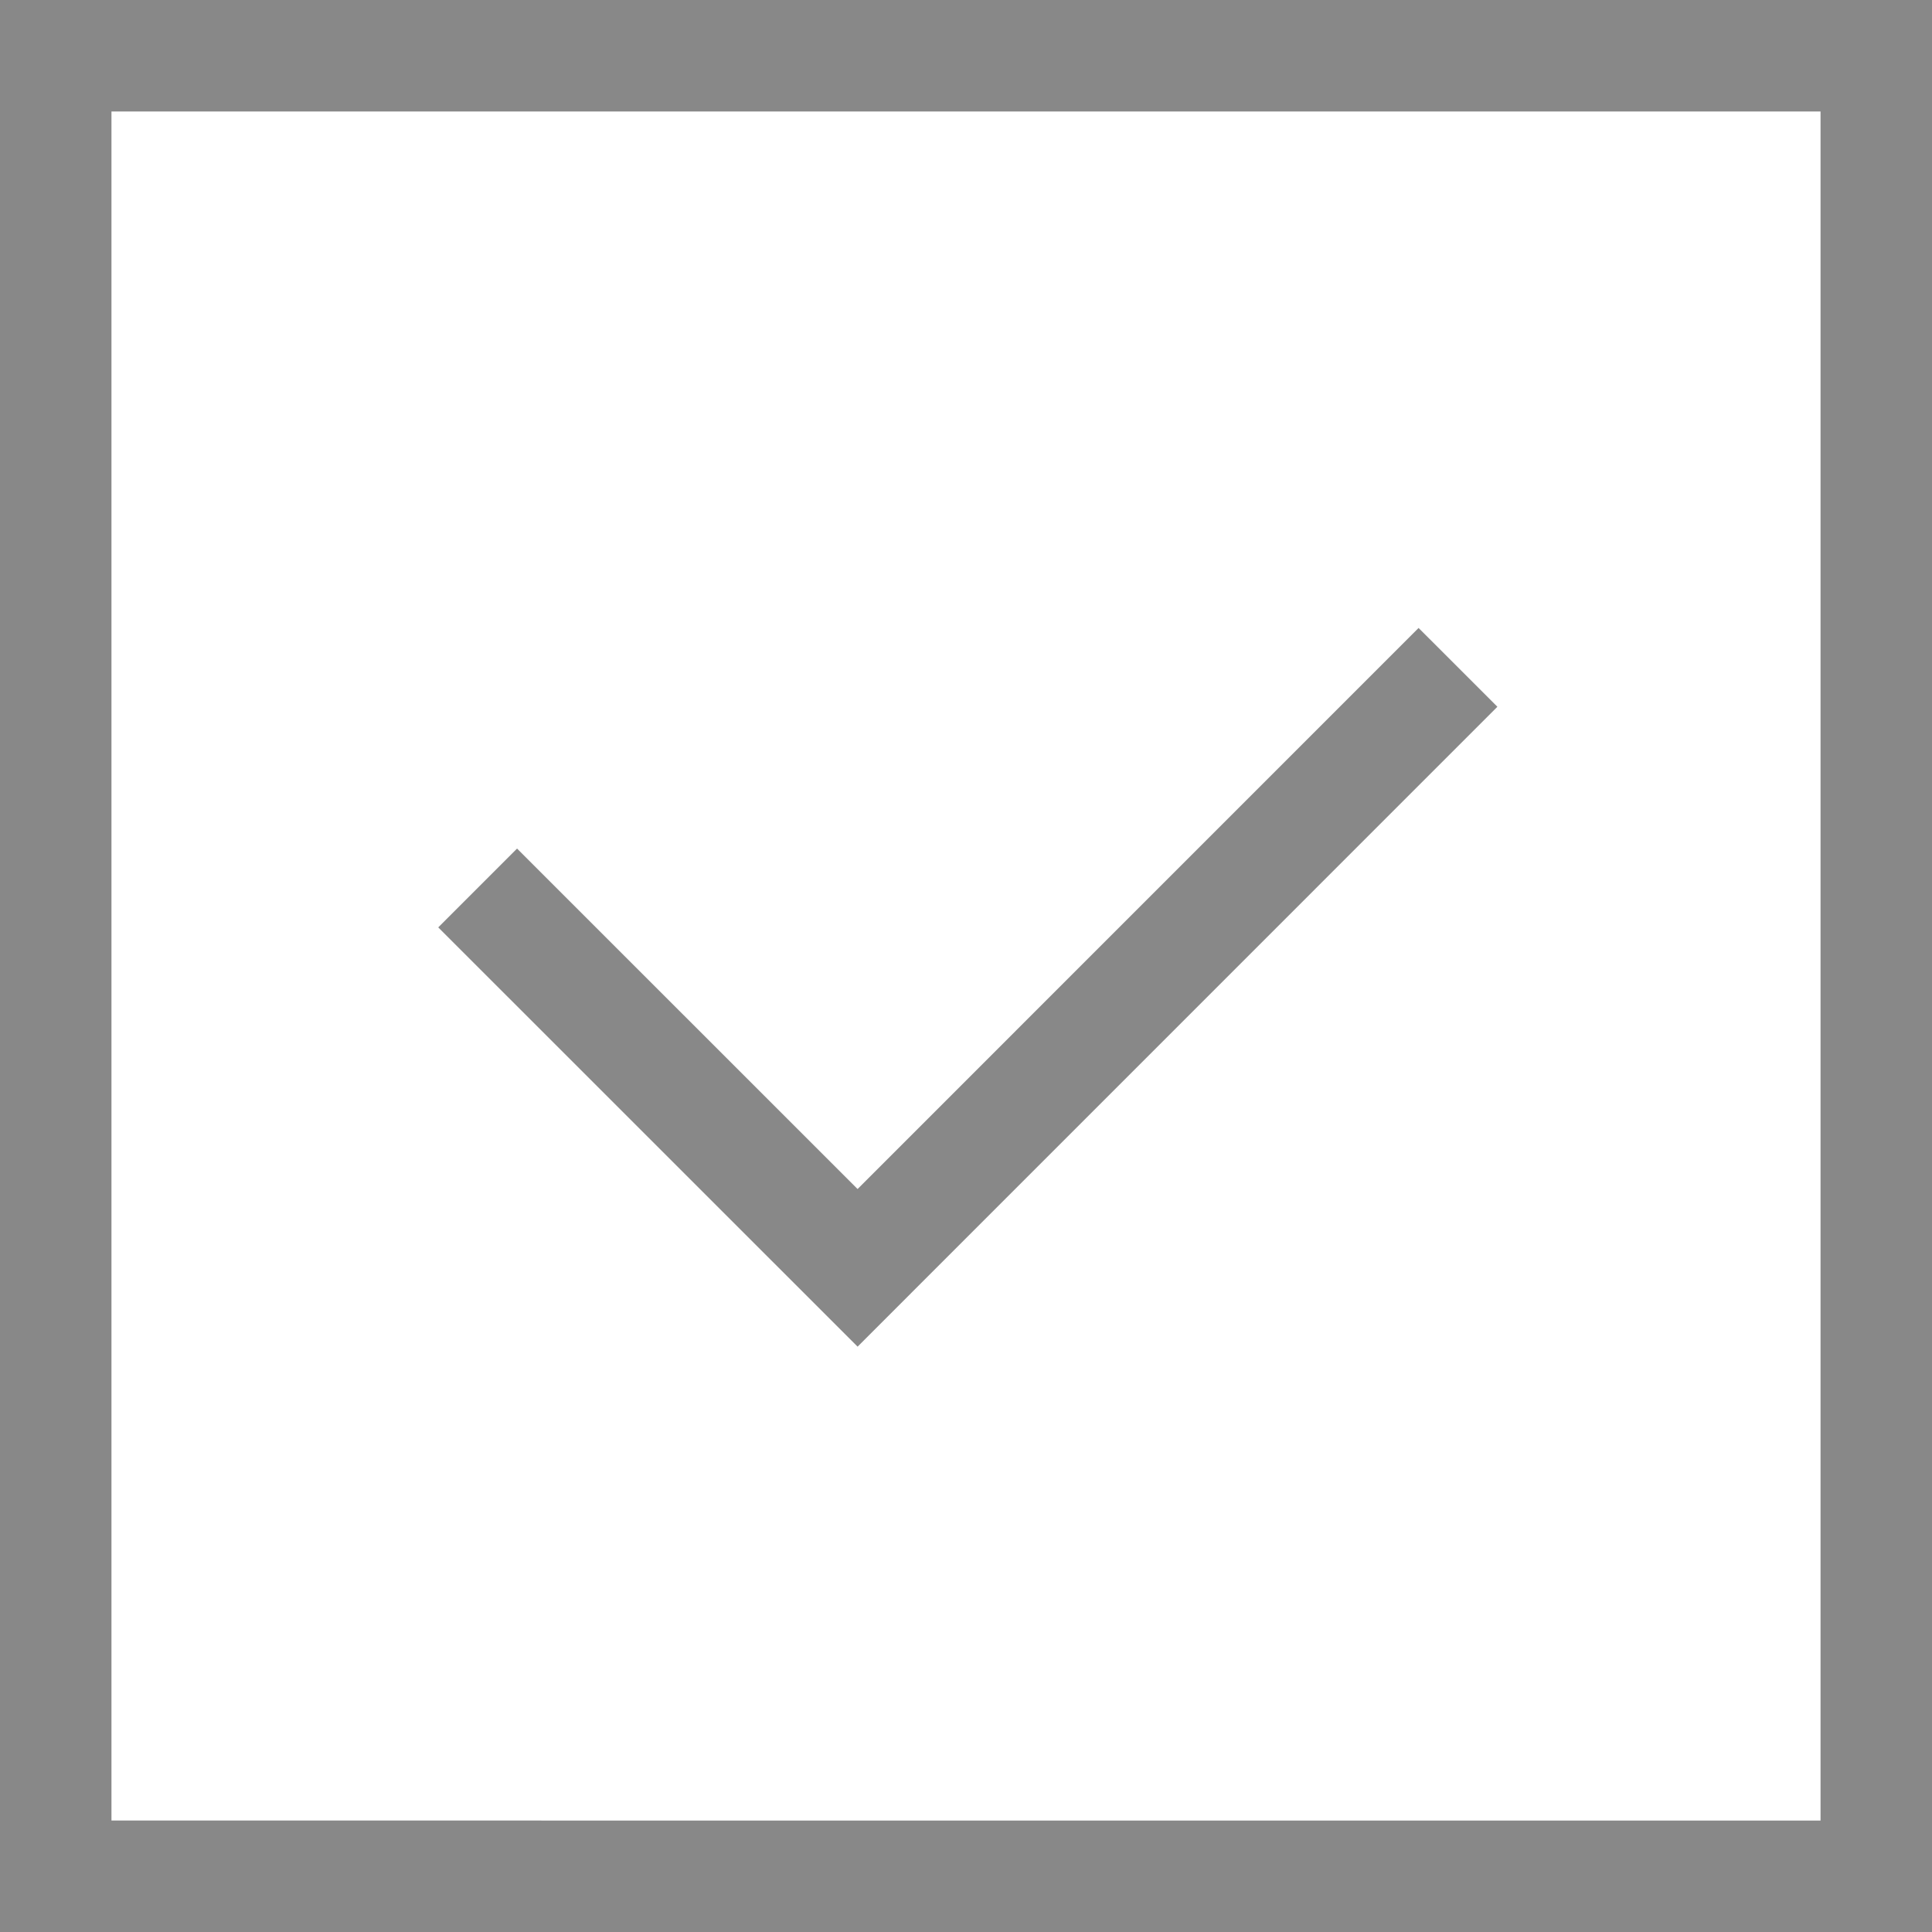 <svg xmlns="http://www.w3.org/2000/svg" width="26" height="26" viewBox="0 0 26 26">
    <g data-name="사각형 5321" style="stroke:#888;stroke-width:1.5px;fill:none">
        <path style="stroke:none" d="M0 0h26v26H0z"/>
        <path style="fill:none" d="M.75.75h24.5v24.5H.75z"/>
    </g>
    <path data-name="패스 12693" d="m9517.2 5804.461 5.113 5.112 8.08-8.081" transform="translate(-9510.772 -5792.511)" style="stroke:#888;stroke-width:1.5px;fill:none"/>
</svg>
